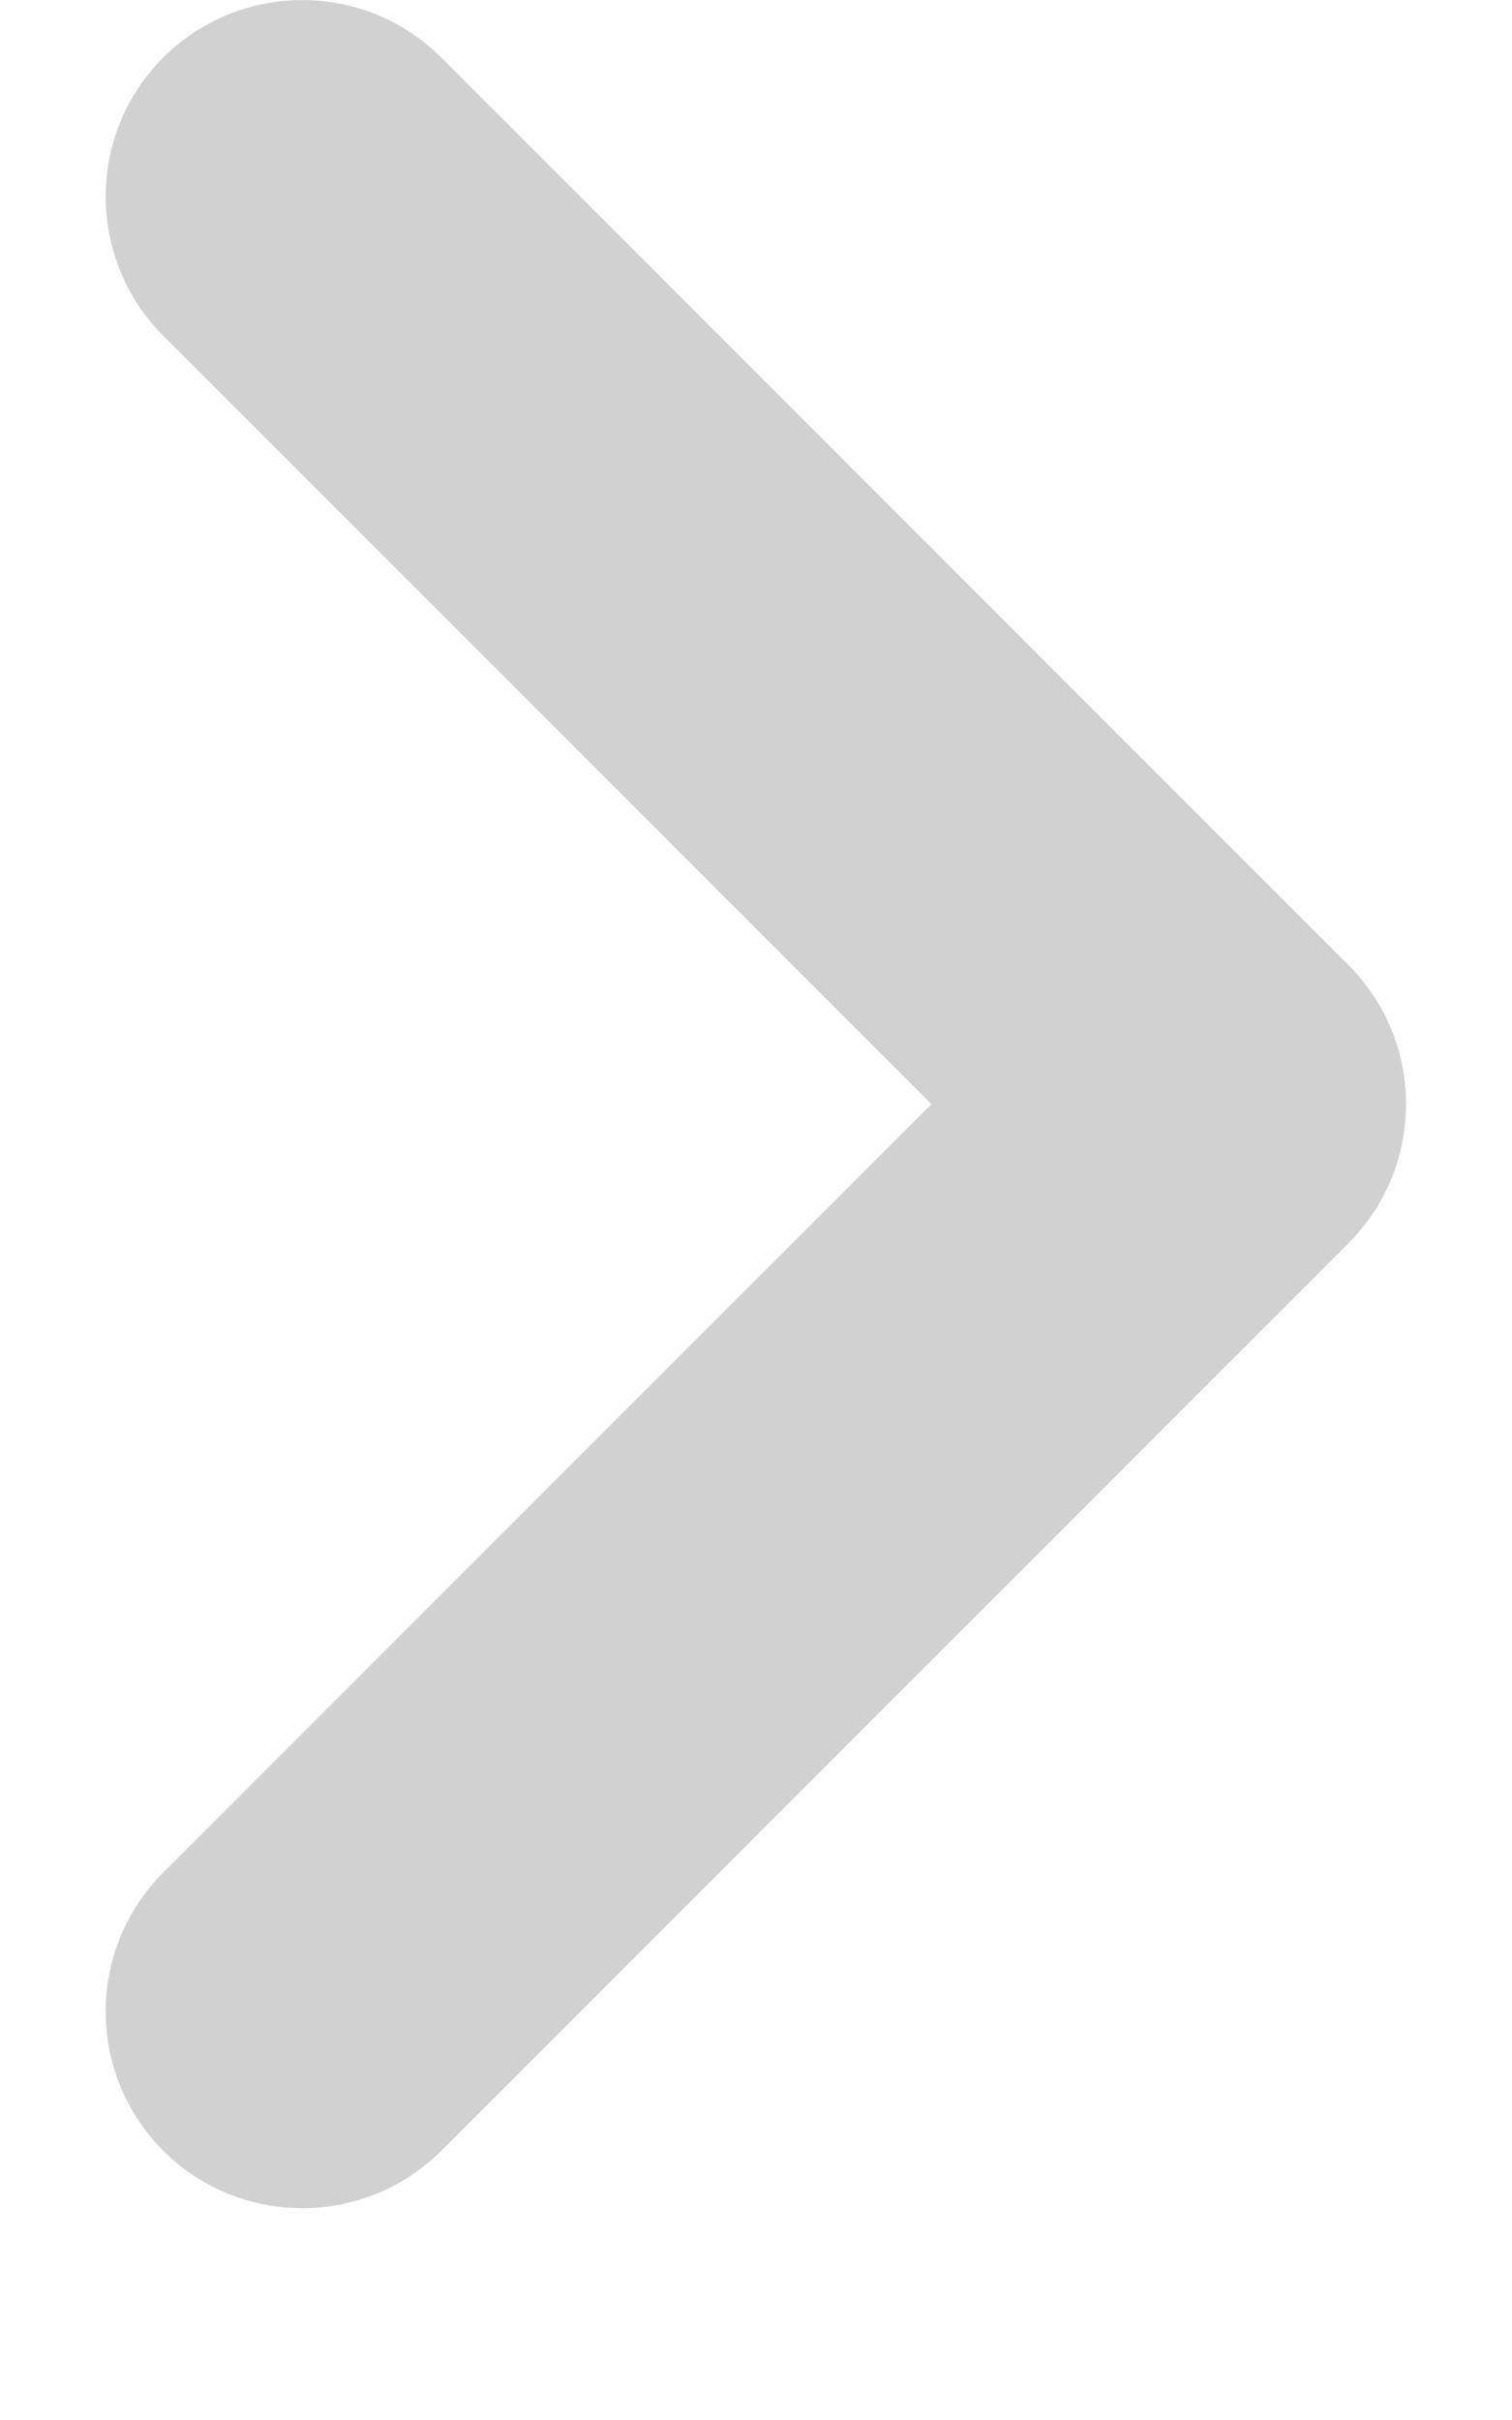 <svg width="5" height="8" viewBox="0 0 5 8" fill="none" xmlns="http://www.w3.org/2000/svg">
<path opacity="0.2" fill-rule="evenodd" clip-rule="evenodd" d="M0.54 0.19C0.794 -0.063 1.205 -0.063 1.459 0.19L4.459 3.19C4.713 3.444 4.713 3.856 4.459 4.11L1.459 7.11C1.205 7.363 0.794 7.363 0.54 7.11C0.286 6.856 0.286 6.444 0.54 6.19L3.08 3.65L0.54 1.11C0.286 0.856 0.286 0.444 0.54 0.19Z" fill="#1B1C1E"/>
</svg>

